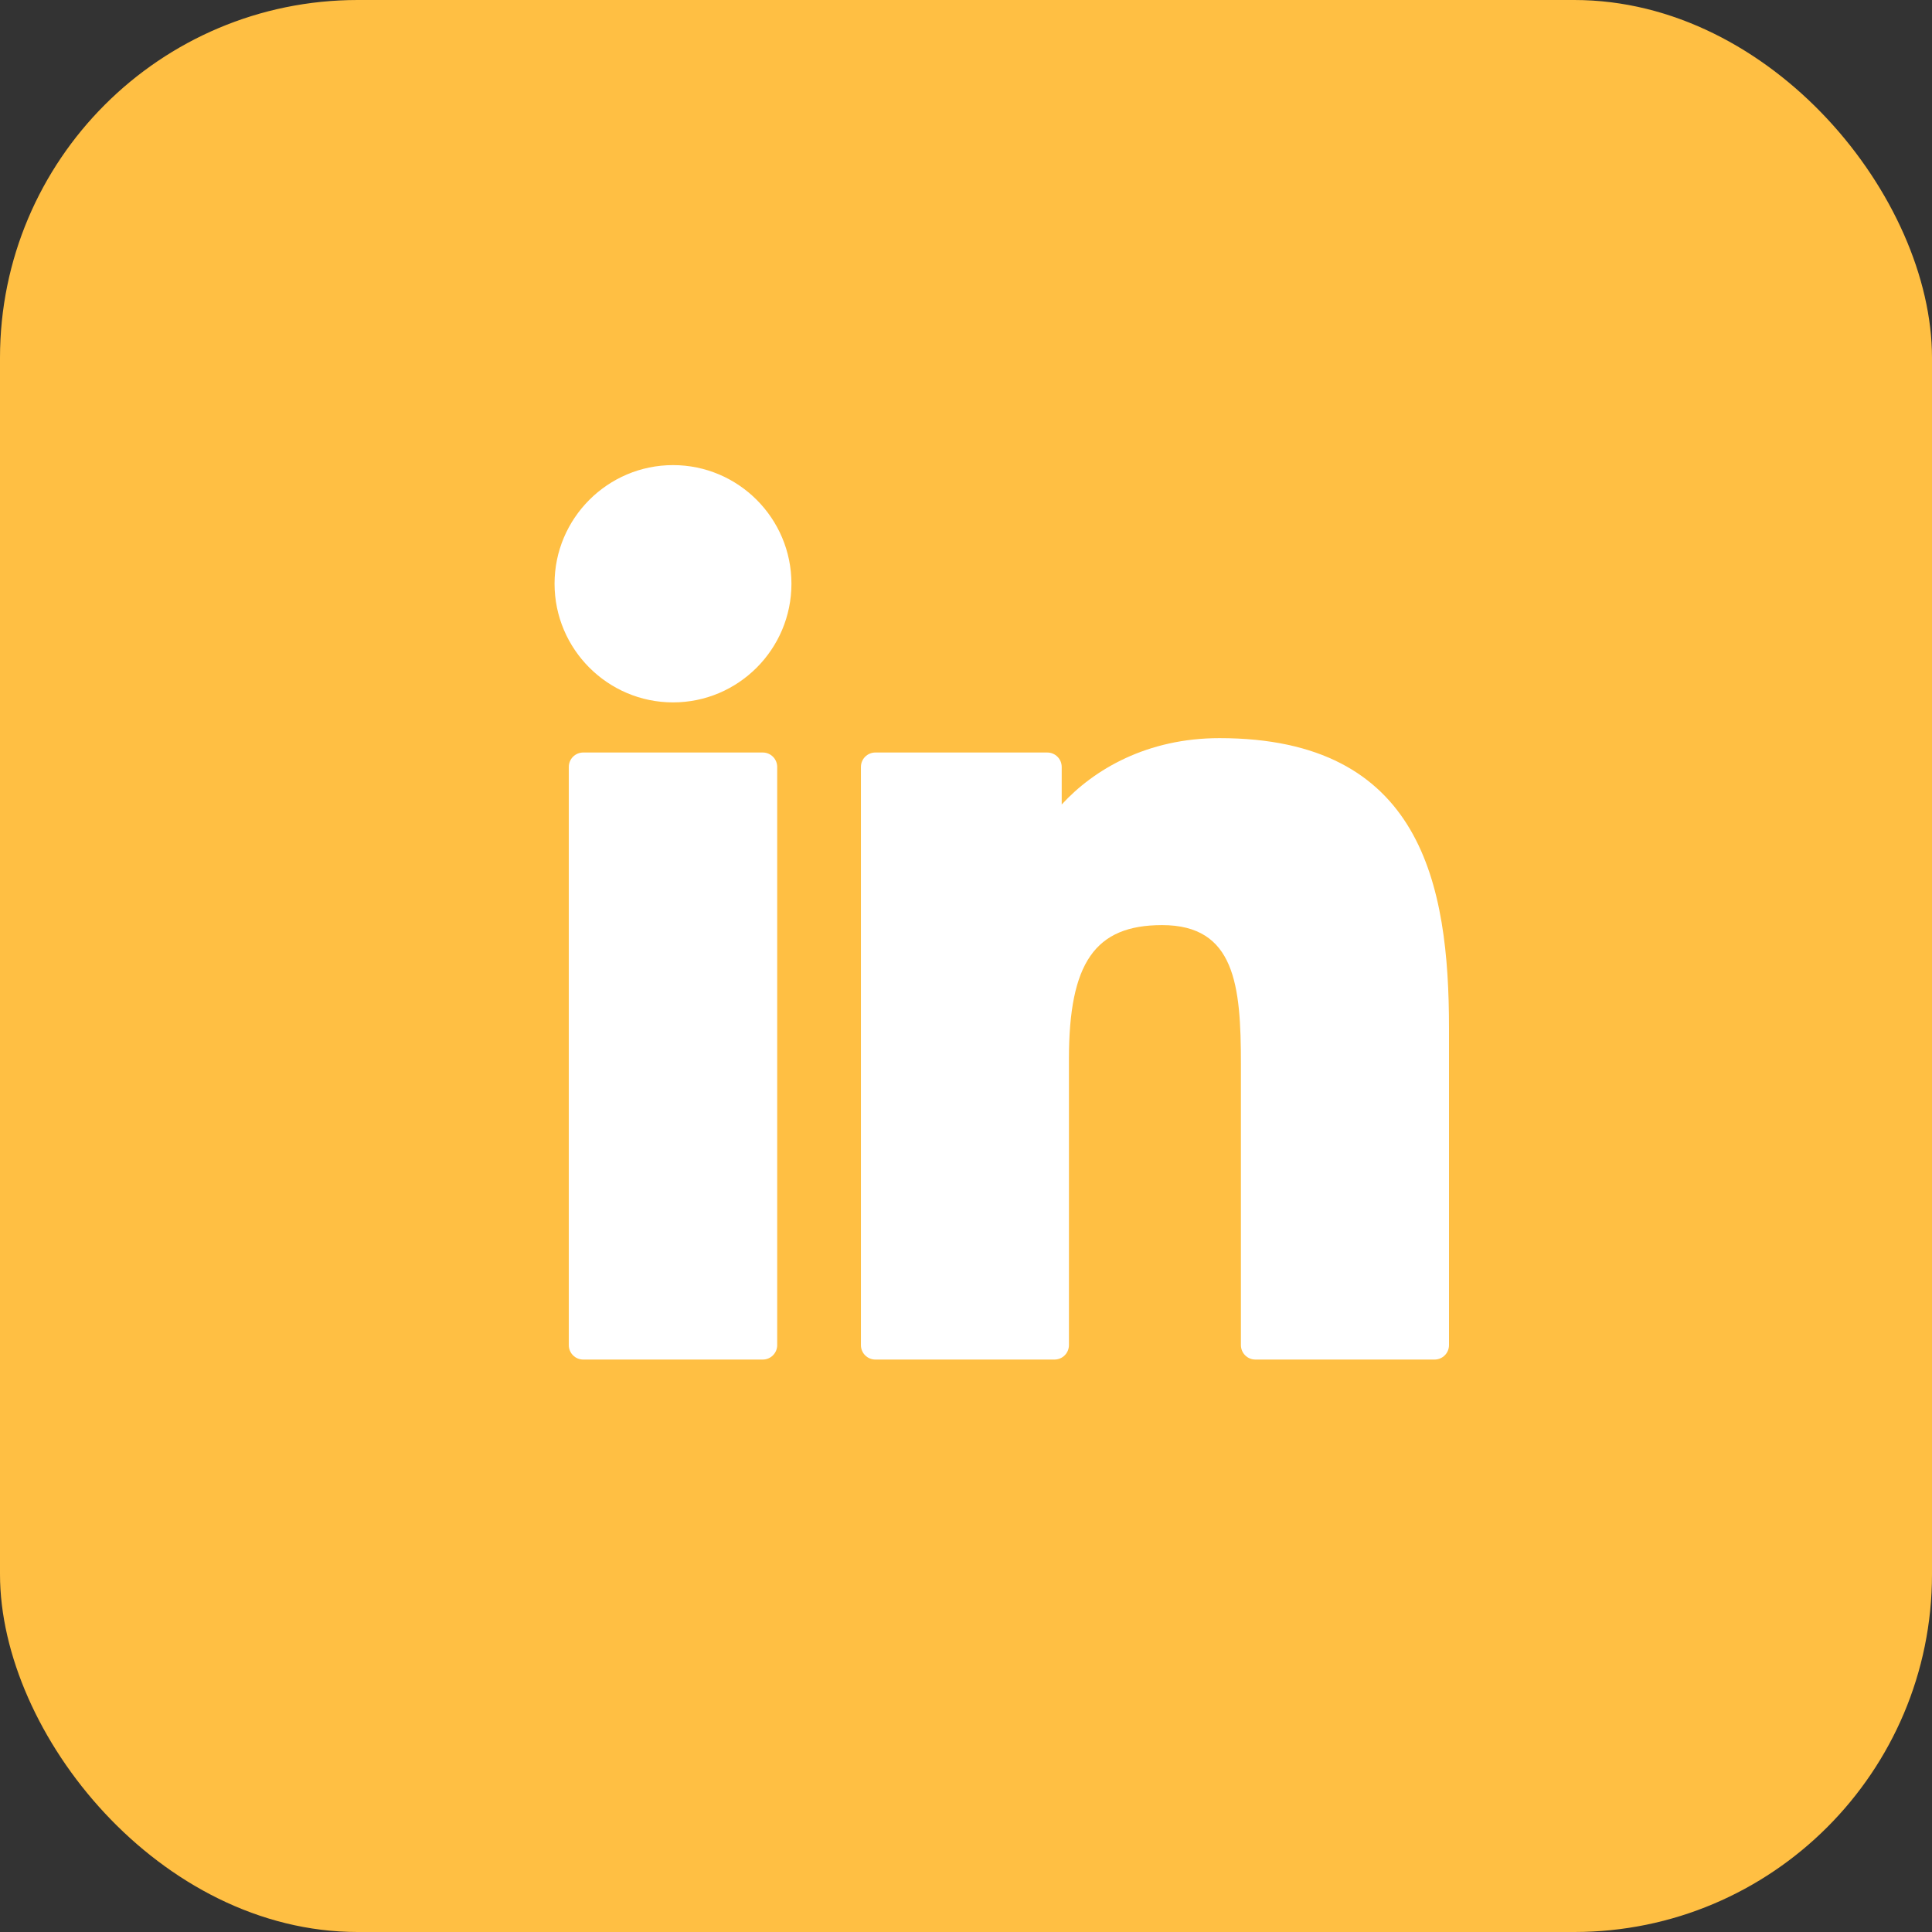 <svg width="54" height="54" viewBox="0 0 54 54" fill="none" xmlns="http://www.w3.org/2000/svg">
<rect x="0" y="0" width="54" height="54" fill="#333333" stroke="none"/>
<rect width="54" height="54" rx="10" fill="#FFBF43"/>
<path fill-rule="evenodd" clip-rule="evenodd" d="M18.812 13C16.986 13 15.5 14.487 15.5 16.315C15.5 18.143 16.986 19.632 18.812 19.632C20.638 19.632 22.121 18.144 22.121 16.315C22.121 14.487 20.637 13 18.812 13ZM21.32 21.033H16.301C16.078 21.033 15.898 21.214 15.898 21.437V37.596C15.898 37.819 16.078 38 16.301 38H21.32C21.542 38 21.723 37.819 21.723 37.596V21.437C21.723 21.214 21.542 21.033 21.32 21.033ZM29.675 22.486C30.579 21.5 32.069 20.631 34.085 20.631V20.631C39.738 20.631 40.5 24.727 40.5 28.733V37.596C40.5 37.819 40.32 38 40.097 38H35.087C34.865 38 34.684 37.819 34.684 37.596V29.74C34.684 27.54 34.522 25.857 32.481 25.857C30.607 25.857 29.877 26.907 29.877 29.601V37.596C29.877 37.819 29.697 38 29.474 38H24.466C24.243 38 24.063 37.819 24.063 37.596V21.437C24.063 21.214 24.243 21.033 24.466 21.033H29.272C29.495 21.033 29.675 21.214 29.675 21.437V22.486Z" fill="white"/>
</svg>
